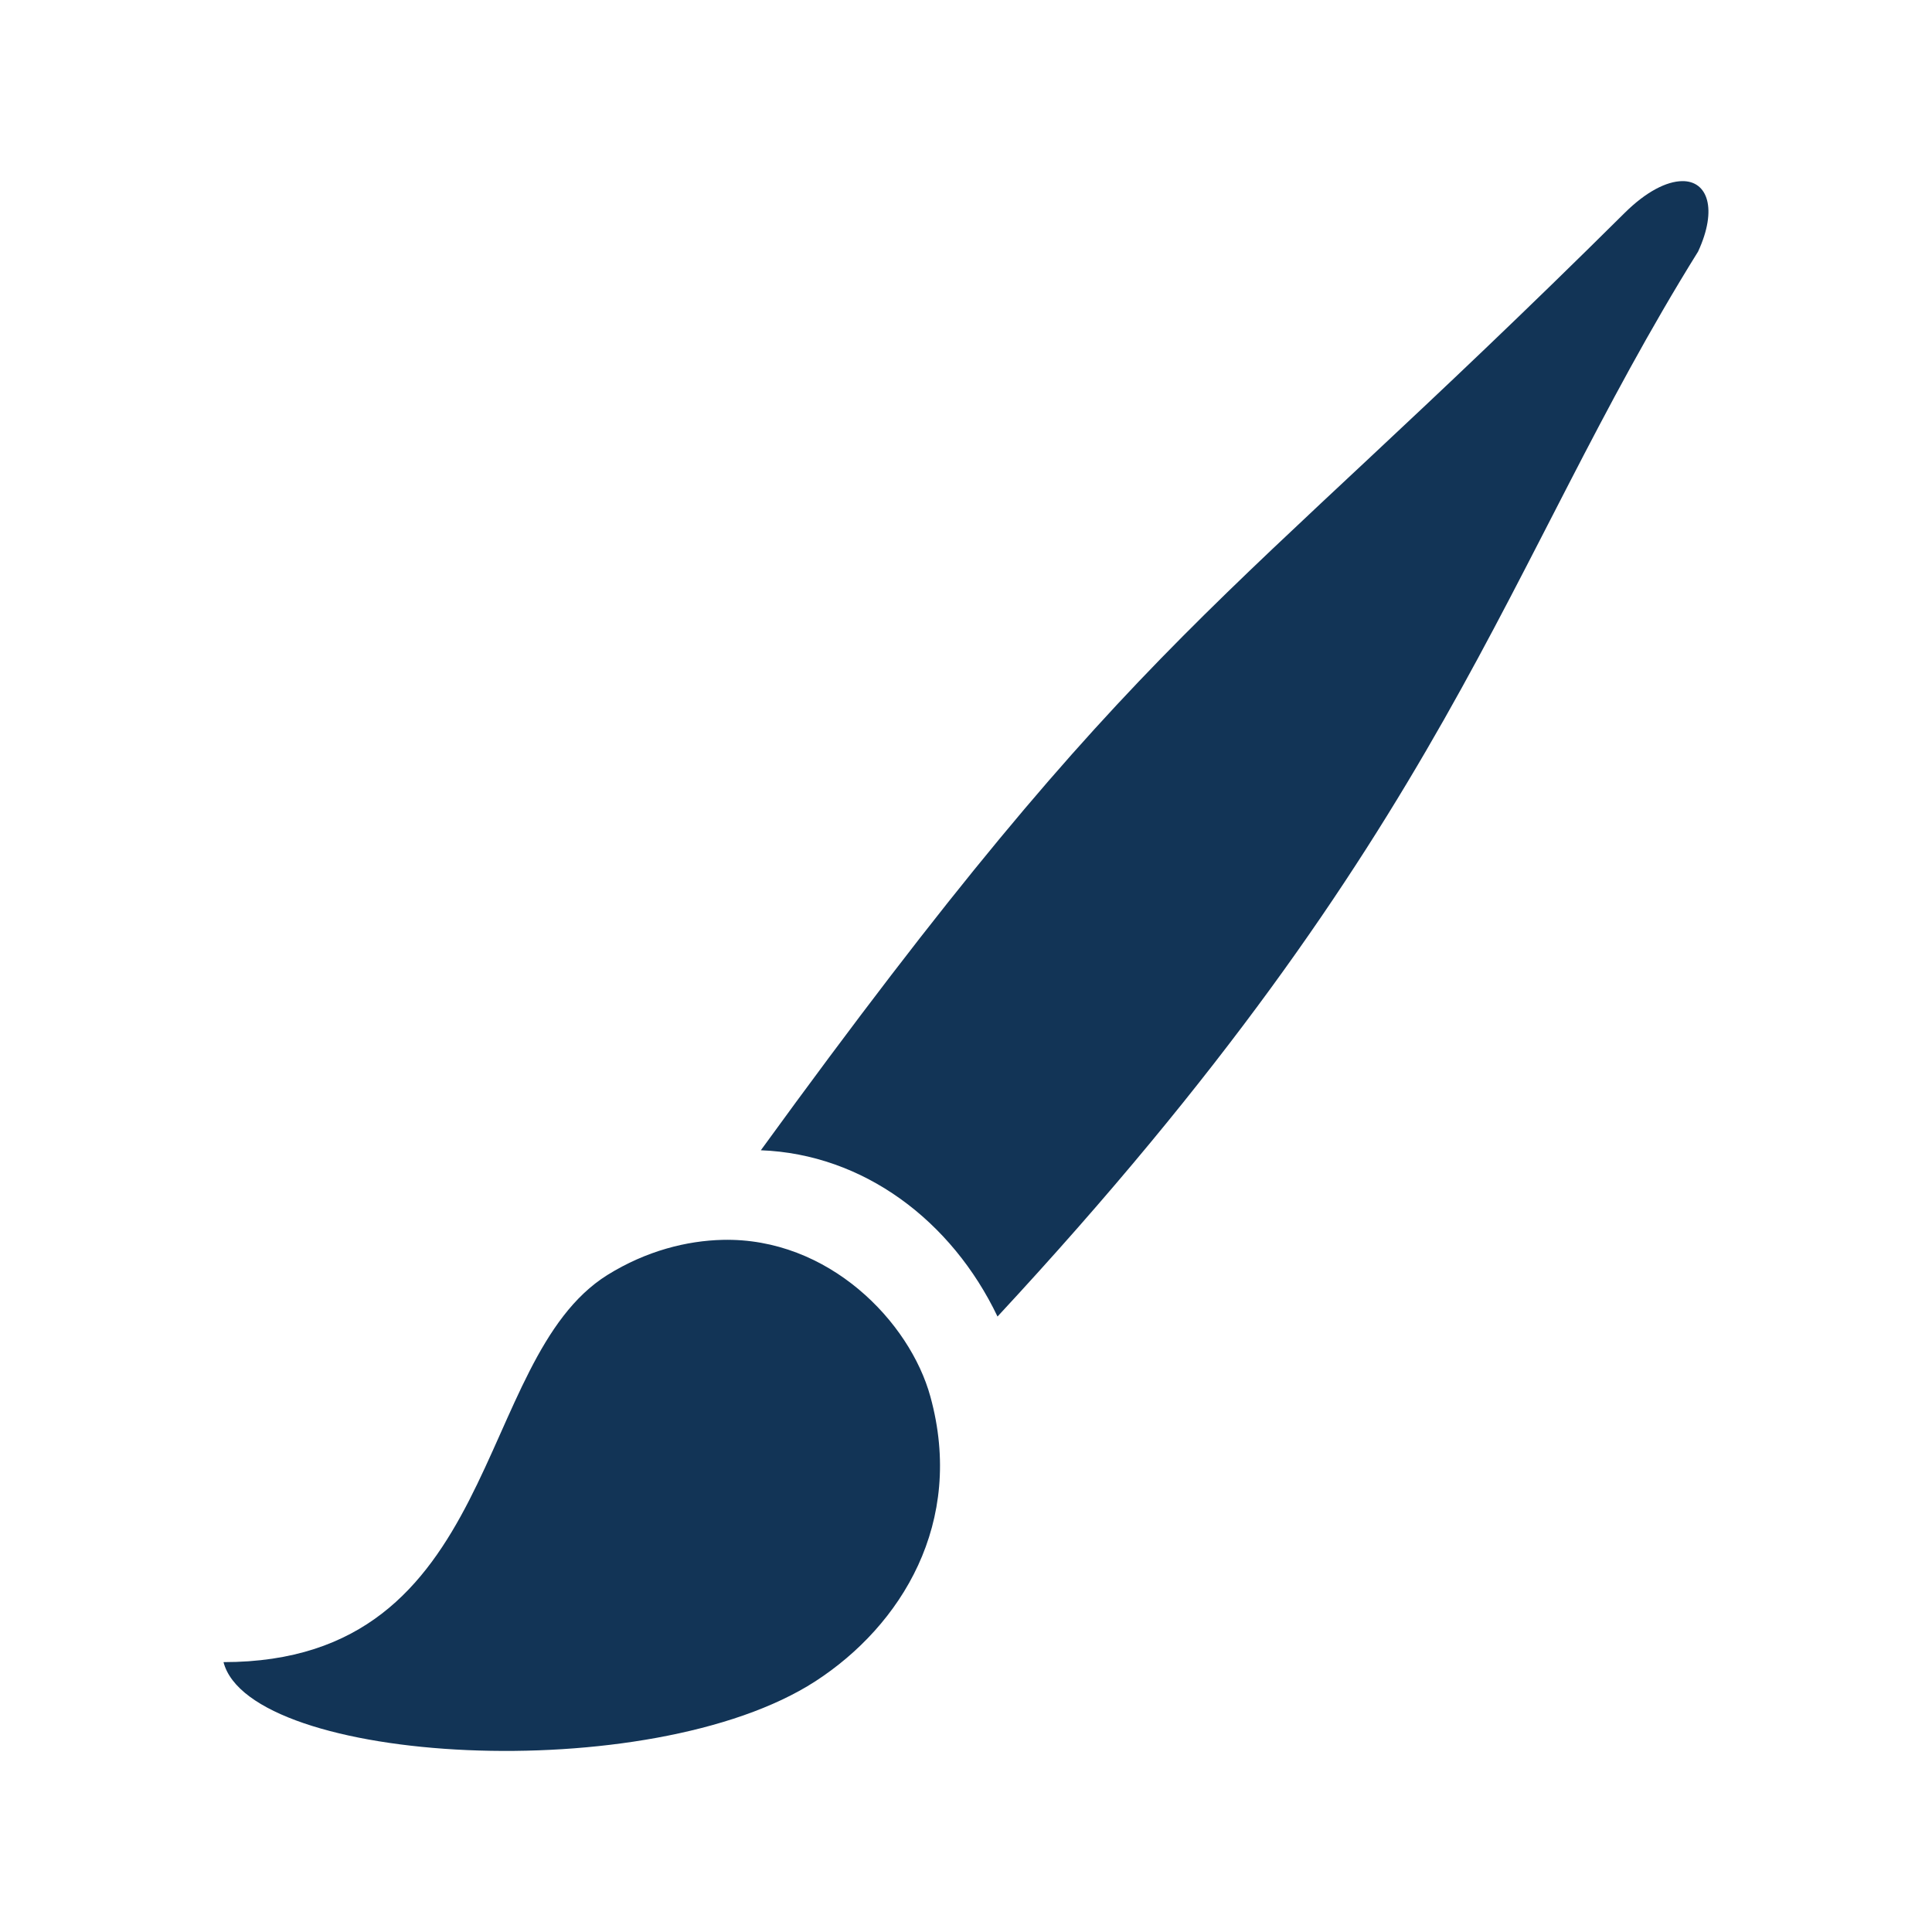 <?xml version="1.0" encoding="UTF-8" standalone="no"?>
<!-- Created with Inkscape (http://www.inkscape.org/) -->

<svg
   xmlns:dc="http://purl.org/dc/elements/1.1/"
   xmlns:cc="http://creativecommons.org/ns#"
   xmlns:rdf="http://www.w3.org/1999/02/22-rdf-syntax-ns#"
   xmlns:svg="http://www.w3.org/2000/svg"
   xmlns="http://www.w3.org/2000/svg"
   version="1.1"
   width="16"
   height="16"
   id="svg7526">
  <defs
     id="defs7528">
    <linearGradient
       id="linearGradient19282"
       gradientTransform="matrix(-2.393,0.364,-0.165,-1.29,-54.066,-2627.233)">
      <stop
         id="stop19284"
         style="stop-color:#666666;stop-opacity:1"
         offset="0" />
    </linearGradient>
    <linearGradient
       id="linearGradient6731"
       gradientTransform="matrix(-2.737,0.408,-0.189,-1.447,239.54,-1703.69)">
      <stop
         id="stop6733"
         style="stop-color:#666666;stop-opacity:1"
         offset="0" />
    </linearGradient>
    <linearGradient
       id="linearGradient6735"
       gradientTransform="matrix(-2.737,0.408,-0.189,-1.447,239.54,-1703.69)">
      <stop
         id="stop6737"
         style="stop-color:#666666;stop-opacity:1"
         offset="0" />
    </linearGradient>
    <linearGradient
       id="linearGradient6739"
       gradientTransform="matrix(-2.737,0.408,-0.189,-1.447,239.54,-1703.69)">
      <stop
         id="stop6741"
         style="stop-color:#666666;stop-opacity:1"
         offset="0" />
    </linearGradient>
    <linearGradient
       id="linearGradient6743"
       gradientTransform="matrix(-2.737,0.408,-0.189,-1.447,239.54,-1703.69)">
      <stop
         id="stop6745"
         style="stop-color:#666666;stop-opacity:1"
         offset="0" />
    </linearGradient>
    <linearGradient
       id="linearGradient19282-5"
       gradientTransform="matrix(-2.737,0.408,-0.189,-1.447,239.54,-1703.69)">
      <stop
         id="stop19284-2"
         style="stop-color:#666666;stop-opacity:1"
         offset="0" />
    </linearGradient>
    <linearGradient
       id="linearGradient6767"
       gradientTransform="matrix(-2.737,0.408,-0.189,-1.447,239.54,-1703.69)">
      <stop
         id="stop6769"
         style="stop-color:#666666;stop-opacity:1"
         offset="0" />
    </linearGradient>
    <linearGradient
       id="linearGradient6771"
       gradientTransform="matrix(-2.737,0.408,-0.189,-1.447,239.54,-1703.69)">
      <stop
         id="stop6773"
         style="stop-color:#666666;stop-opacity:1"
         offset="0" />
    </linearGradient>
    <linearGradient
       id="linearGradient6775"
       gradientTransform="matrix(-2.737,0.408,-0.189,-1.447,239.54,-1703.69)">
      <stop
         id="stop6777"
         style="stop-color:#666666;stop-opacity:1"
         offset="0" />
    </linearGradient>
    <linearGradient
       id="linearGradient6779"
       gradientTransform="matrix(-2.737,0.408,-0.189,-1.447,239.54,-1703.69)">
      <stop
         id="stop6781"
         style="stop-color:#666666;stop-opacity:1"
         offset="0" />
    </linearGradient>
    <linearGradient
       id="linearGradient6783"
       gradientTransform="matrix(-2.737,0.408,-0.189,-1.447,239.54,-1703.69)">
      <stop
         id="stop6785"
         style="stop-color:#666666;stop-opacity:1"
         offset="0" />
    </linearGradient>
    <linearGradient
       id="linearGradient6787"
       gradientTransform="matrix(-2.737,0.408,-0.189,-1.447,239.54,-1703.69)">
      <stop
         id="stop6789"
         style="stop-color:#666666;stop-opacity:1"
         offset="0" />
    </linearGradient>
    <linearGradient
       id="linearGradient6791"
       gradientTransform="matrix(-2.737,0.408,-0.189,-1.447,239.54,-1703.69)">
      <stop
         id="stop6793"
         style="stop-color:#666666;stop-opacity:1"
         offset="0" />
    </linearGradient>
    <linearGradient
       id="linearGradient6795"
       gradientTransform="matrix(-2.737,0.408,-0.189,-1.447,239.54,-1703.69)">
      <stop
         id="stop6797"
         style="stop-color:#666666;stop-opacity:1"
         offset="0" />
    </linearGradient>
    <linearGradient
       id="linearGradient19282-2"
       gradientTransform="matrix(-0.36,0.054,-0.025,-0.191,-524.455,-1796.934)">
      <stop
         id="stop19284-4"
         style="stop-color:#666666;stop-opacity:1"
         offset="0" />
    </linearGradient>
    <linearGradient
       id="linearGradient6822"
       gradientTransform="matrix(-2.737,0.408,-0.189,-1.447,239.54,-1703.69)">
      <stop
         id="stop6824"
         style="stop-color:#666666;stop-opacity:1"
         offset="0" />
    </linearGradient>
    <linearGradient
       id="linearGradient6826"
       gradientTransform="matrix(-2.737,0.408,-0.189,-1.447,239.54,-1703.69)">
      <stop
         id="stop6828"
         style="stop-color:#666666;stop-opacity:1"
         offset="0" />
    </linearGradient>
    <linearGradient
       id="linearGradient6830"
       gradientTransform="matrix(-2.737,0.408,-0.189,-1.447,239.54,-1703.69)">
      <stop
         id="stop6832"
         style="stop-color:#666666;stop-opacity:1"
         offset="0" />
    </linearGradient>
    <linearGradient
       id="linearGradient6834"
       gradientTransform="matrix(-2.737,0.408,-0.189,-1.447,239.54,-1703.69)">
      <stop
         id="stop6836"
         style="stop-color:#666666;stop-opacity:1"
         offset="0" />
    </linearGradient>
    <linearGradient
       id="linearGradient19282-7"
       gradientTransform="matrix(-2.737,0.408,-0.189,-1.447,-91.46,-2935.436)">
      <stop
         id="stop19284-9"
         style="stop-color:#666666;stop-opacity:1"
         offset="0" />
    </linearGradient>
    <linearGradient
       id="linearGradient19282-1"
       gradientTransform="matrix(-2.393,0.364,-0.165,-1.29,-54.066,-2627.233)">
      <stop
         id="stop19284-21"
         style="stop-color:#666666;stop-opacity:1"
         offset="0" />
    </linearGradient>
    <linearGradient
       id="linearGradient8245"
       gradientTransform="matrix(-2.737,0.408,-0.189,-1.447,-91.46,-2935.436)">
      <stop
         id="stop8247"
         style="stop-color:#666666;stop-opacity:1"
         offset="0" />
    </linearGradient>
  </defs>
  <path
     d="m 13.93,1.5 c -0.127,0.002 -0.296,0.085 -0.477,0.265 -3.39,3.364 -3.982,3.396 -7.152,7.761 0.851,0.032 1.581,0.584 1.96,1.377 C 12.015,6.858 12.438,4.696 14.063,2.083 14.226,1.73 14.142,1.496 13.93,1.5 z M 5.984,10.268 c -0.293,0.007 -0.629,0.089 -0.954,0.291 C 3.91,11.259 4.158,13.765 1.851,13.765 2.07,14.611 5.383,14.809 6.752,13.924 7.465,13.462 7.992,12.609 7.705,11.566 7.535,10.946 6.862,10.247 5.984,10.268 z"
     id="path9264"
     style="fill-opacity:1;stroke:none;fill:#123456" />
</svg>
